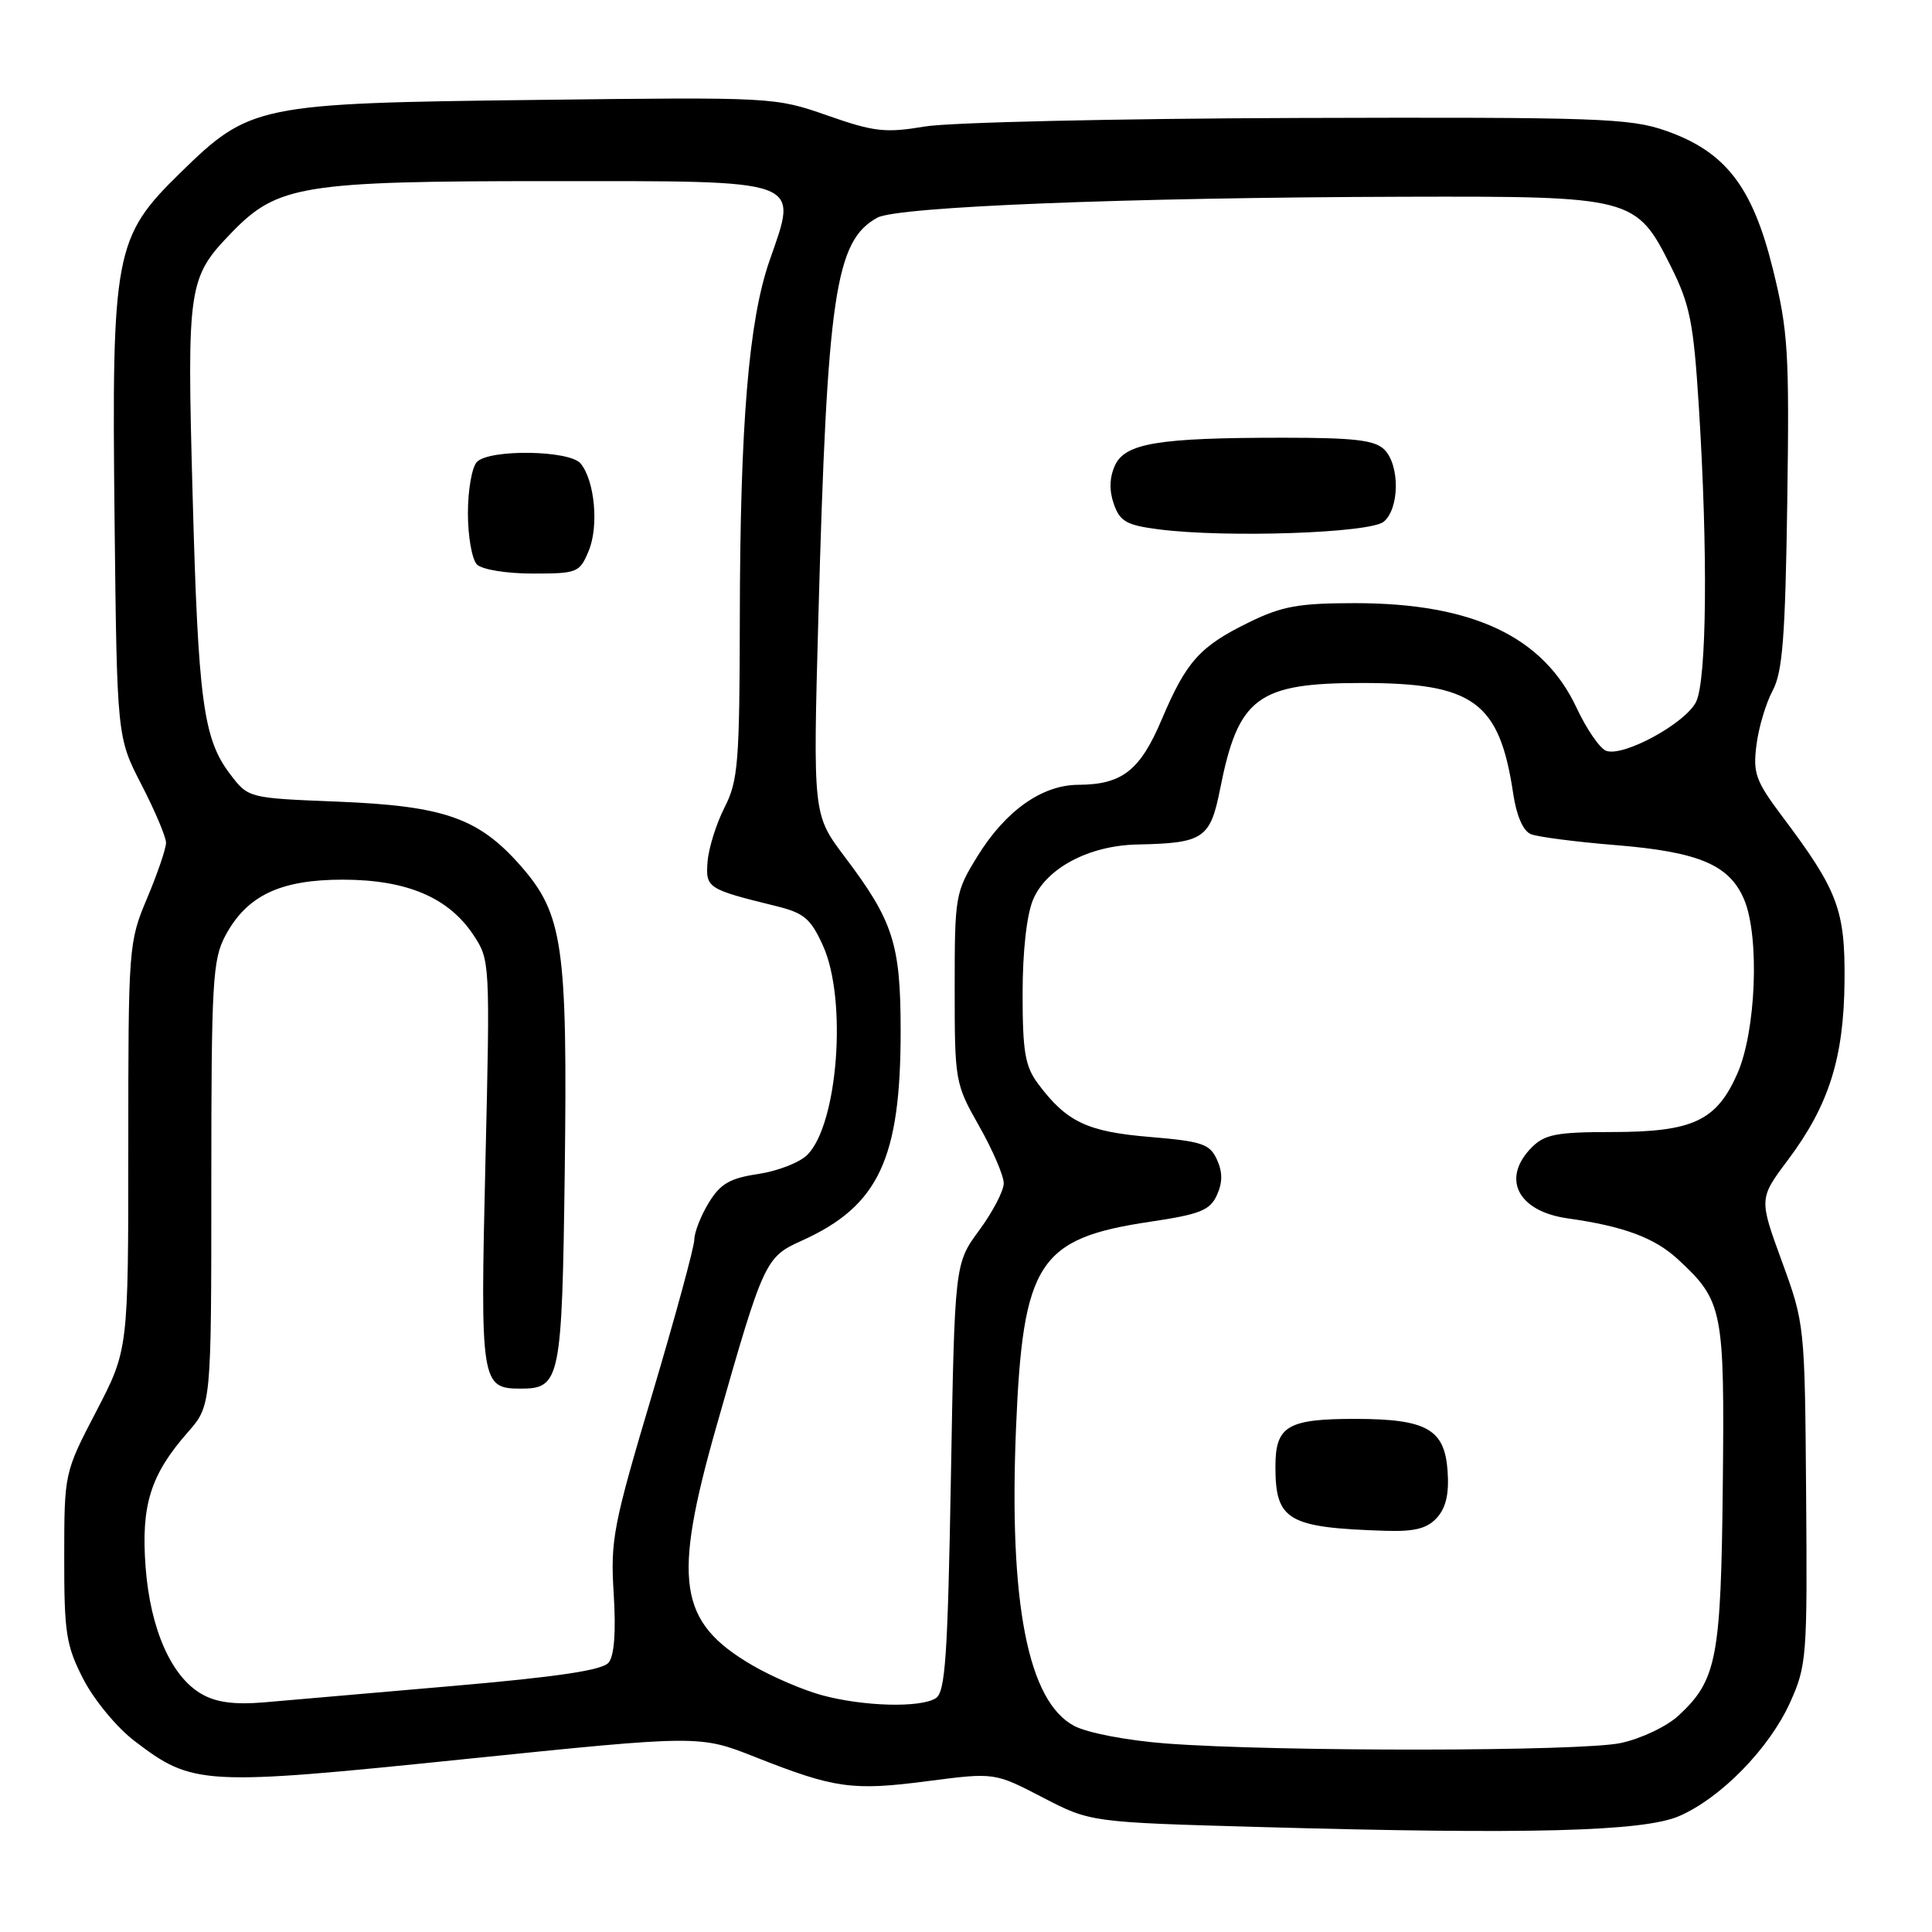 <?xml version="1.0" encoding="UTF-8" standalone="no"?>
<!DOCTYPE svg PUBLIC "-//W3C//DTD SVG 1.1//EN" "http://www.w3.org/Graphics/SVG/1.1/DTD/svg11.dtd" >
<svg xmlns="http://www.w3.org/2000/svg" xmlns:xlink="http://www.w3.org/1999/xlink" version="1.1" viewBox="0 0 256 256">
 <g >
 <path fill="currentColor"
d=" M 222.50 240.64 C 228.03 238.24 234.44 231.68 237.19 225.60 C 239.40 220.71 239.49 219.56 239.32 197.98 C 239.15 175.59 239.13 175.41 236.11 167.14 C 233.07 158.82 233.07 158.82 236.94 153.66 C 242.34 146.44 244.32 140.19 244.41 130.00 C 244.50 120.55 243.52 117.97 236.18 108.21 C 232.63 103.48 232.26 102.46 232.74 98.71 C 233.03 96.39 234.00 93.15 234.89 91.50 C 236.20 89.06 236.56 84.39 236.82 66.59 C 237.11 46.65 236.94 43.86 234.92 35.67 C 232.21 24.70 228.63 20.08 220.69 17.31 C 215.96 15.66 211.61 15.51 172.00 15.63 C 148.07 15.71 125.83 16.21 122.57 16.76 C 117.31 17.64 115.85 17.48 109.63 15.30 C 102.66 12.87 102.45 12.86 71.06 13.24 C 34.07 13.68 33.12 13.88 23.88 22.91 C 15.17 31.43 14.79 33.43 15.18 68.83 C 15.50 97.68 15.50 97.68 18.75 103.98 C 20.54 107.45 22.00 110.91 22.00 111.67 C 22.00 112.43 20.88 115.73 19.50 119.00 C 17.04 124.84 17.00 125.39 17.00 151.89 C 17.00 178.84 17.00 178.84 12.76 187.00 C 8.52 195.15 8.52 195.15 8.51 206.35 C 8.50 216.40 8.76 218.05 11.05 222.51 C 12.47 225.26 15.50 228.93 17.85 230.71 C 25.55 236.59 26.88 236.66 61.60 233.09 C 92.70 229.90 92.70 229.90 100.10 232.83 C 110.60 236.98 112.94 237.31 122.90 236.01 C 131.78 234.86 131.78 234.86 138.14 238.16 C 144.50 241.46 144.50 241.46 167.00 242.09 C 202.55 243.09 217.78 242.69 222.50 240.64 Z  M 154.50 231.02 C 149.40 230.63 144.14 229.63 142.37 228.71 C 136.21 225.49 133.66 212.47 134.63 189.17 C 135.54 167.27 137.61 164.09 152.38 161.89 C 159.02 160.90 160.32 160.38 161.24 158.37 C 162.01 156.68 162.01 155.32 161.25 153.65 C 160.31 151.58 159.28 151.23 152.34 150.65 C 144.06 149.96 141.33 148.66 137.56 143.62 C 135.83 141.30 135.50 139.39 135.50 131.68 C 135.50 126.08 136.04 121.21 136.89 119.20 C 138.66 115.02 144.31 112.03 150.71 111.90 C 159.48 111.72 160.36 111.13 161.67 104.55 C 164.08 92.39 166.61 90.50 180.50 90.50 C 195.28 90.50 198.69 93.00 200.51 105.18 C 200.95 108.11 201.82 110.11 202.85 110.53 C 203.76 110.90 208.80 111.55 214.06 111.98 C 225.12 112.88 229.16 114.59 231.11 119.20 C 233.18 124.12 232.69 136.65 230.20 142.28 C 227.43 148.54 224.29 150.00 213.55 150.00 C 206.33 150.00 204.69 150.31 203.00 152.00 C 198.88 156.12 201.07 160.50 207.72 161.44 C 215.13 162.48 219.25 164.01 222.34 166.87 C 228.30 172.39 228.52 173.50 228.28 196.71 C 228.04 219.76 227.50 222.60 222.42 227.32 C 220.85 228.77 217.46 230.38 214.76 230.96 C 209.49 232.09 169.17 232.13 154.50 231.02 Z  M 190.41 201.10 C 191.61 199.77 192.03 197.90 191.81 194.88 C 191.42 189.38 189.04 188.03 179.68 188.01 C 170.59 188.00 169.00 188.94 169.00 194.34 C 169.00 201.48 170.63 202.43 183.60 202.84 C 187.47 202.96 189.10 202.54 190.41 201.10 Z  M 26.76 224.49 C 22.71 222.21 19.91 215.88 19.29 207.62 C 18.68 199.45 19.94 195.41 24.87 189.80 C 28.00 186.24 28.00 186.24 28.00 156.85 C 28.00 130.10 28.17 127.16 29.86 123.98 C 32.71 118.66 37.14 116.55 45.47 116.56 C 53.90 116.58 59.41 118.91 62.71 123.86 C 64.93 127.20 64.95 127.42 64.32 154.07 C 63.63 183.27 63.74 184.00 69.00 184.00 C 74.24 184.00 74.47 182.85 74.83 155.37 C 75.21 125.26 74.61 121.12 68.96 114.69 C 63.40 108.38 58.85 106.79 44.71 106.22 C 32.91 105.75 32.91 105.75 30.51 102.60 C 26.93 97.91 26.26 92.92 25.52 65.50 C 24.76 37.71 24.91 36.78 30.79 30.72 C 36.79 24.55 40.20 24.00 72.61 24.00 C 106.89 24.00 105.77 23.59 101.95 34.59 C 99.21 42.50 98.07 56.16 98.03 81.79 C 98.00 101.02 97.81 103.46 96.01 106.98 C 94.92 109.12 93.91 112.34 93.76 114.13 C 93.48 117.67 93.69 117.81 102.83 120.06 C 106.54 120.97 107.42 121.71 109.05 125.31 C 112.28 132.43 111.04 148.96 106.97 153.03 C 105.96 154.04 103.05 155.17 100.48 155.56 C 96.70 156.12 95.45 156.85 93.91 159.38 C 92.86 161.09 92.01 163.29 92.00 164.25 C 92.00 165.21 89.49 174.43 86.42 184.75 C 81.23 202.17 80.87 204.05 81.32 211.19 C 81.63 216.20 81.40 219.38 80.65 220.30 C 79.83 221.31 73.95 222.19 60.00 223.40 C 49.27 224.33 38.02 225.30 35.00 225.57 C 31.13 225.90 28.68 225.59 26.76 224.49 Z  M 78.01 72.98 C 79.37 69.70 78.80 63.67 76.93 61.41 C 75.46 59.65 64.91 59.49 63.20 61.20 C 62.54 61.86 62.00 64.92 62.00 68.00 C 62.00 71.08 62.54 74.14 63.20 74.80 C 63.87 75.47 67.11 76.00 70.58 76.00 C 76.51 76.00 76.81 75.88 78.01 72.98 Z  M 108.93 224.63 C 106.42 223.95 102.25 222.16 99.67 220.65 C 89.88 214.92 89.08 209.56 94.93 189.00 C 101.19 167.02 101.39 166.58 106.25 164.39 C 116.43 159.80 119.36 153.56 119.34 136.50 C 119.33 125.06 118.35 122.03 111.93 113.53 C 107.72 107.94 107.72 107.94 108.44 81.72 C 109.61 39.04 110.67 31.89 116.26 28.84 C 118.95 27.38 149.29 26.17 186.00 26.07 C 216.36 25.99 216.80 26.11 221.40 35.30 C 223.93 40.37 224.40 42.71 225.10 53.80 C 226.32 73.10 226.16 90.11 224.74 93.00 C 223.32 95.86 215.07 100.35 212.81 99.48 C 211.97 99.16 210.22 96.59 208.90 93.78 C 204.49 84.35 195.13 79.93 179.59 79.92 C 172.08 79.92 169.87 80.32 165.50 82.46 C 158.98 85.65 157.21 87.62 153.94 95.32 C 151.08 102.09 148.70 103.96 142.90 103.99 C 138.08 104.00 133.25 107.42 129.53 113.44 C 126.58 118.22 126.50 118.67 126.50 130.92 C 126.50 143.27 126.56 143.61 129.75 149.23 C 131.54 152.39 133.00 155.79 133.00 156.79 C 133.00 157.79 131.54 160.59 129.75 163.02 C 126.50 167.44 126.50 167.44 126.00 195.76 C 125.58 219.46 125.26 224.23 124.00 225.02 C 121.95 226.32 114.46 226.12 108.93 224.63 Z  M 183.35 69.13 C 185.45 67.38 185.50 61.64 183.43 59.57 C 182.18 58.32 179.45 58.00 170.07 58.00 C 153.45 58.00 149.08 58.72 147.73 61.69 C 147.01 63.28 146.96 64.99 147.59 66.79 C 148.40 69.10 149.27 69.59 153.52 70.14 C 162.44 71.29 181.52 70.64 183.35 69.13 Z "/>
</g>
</svg>